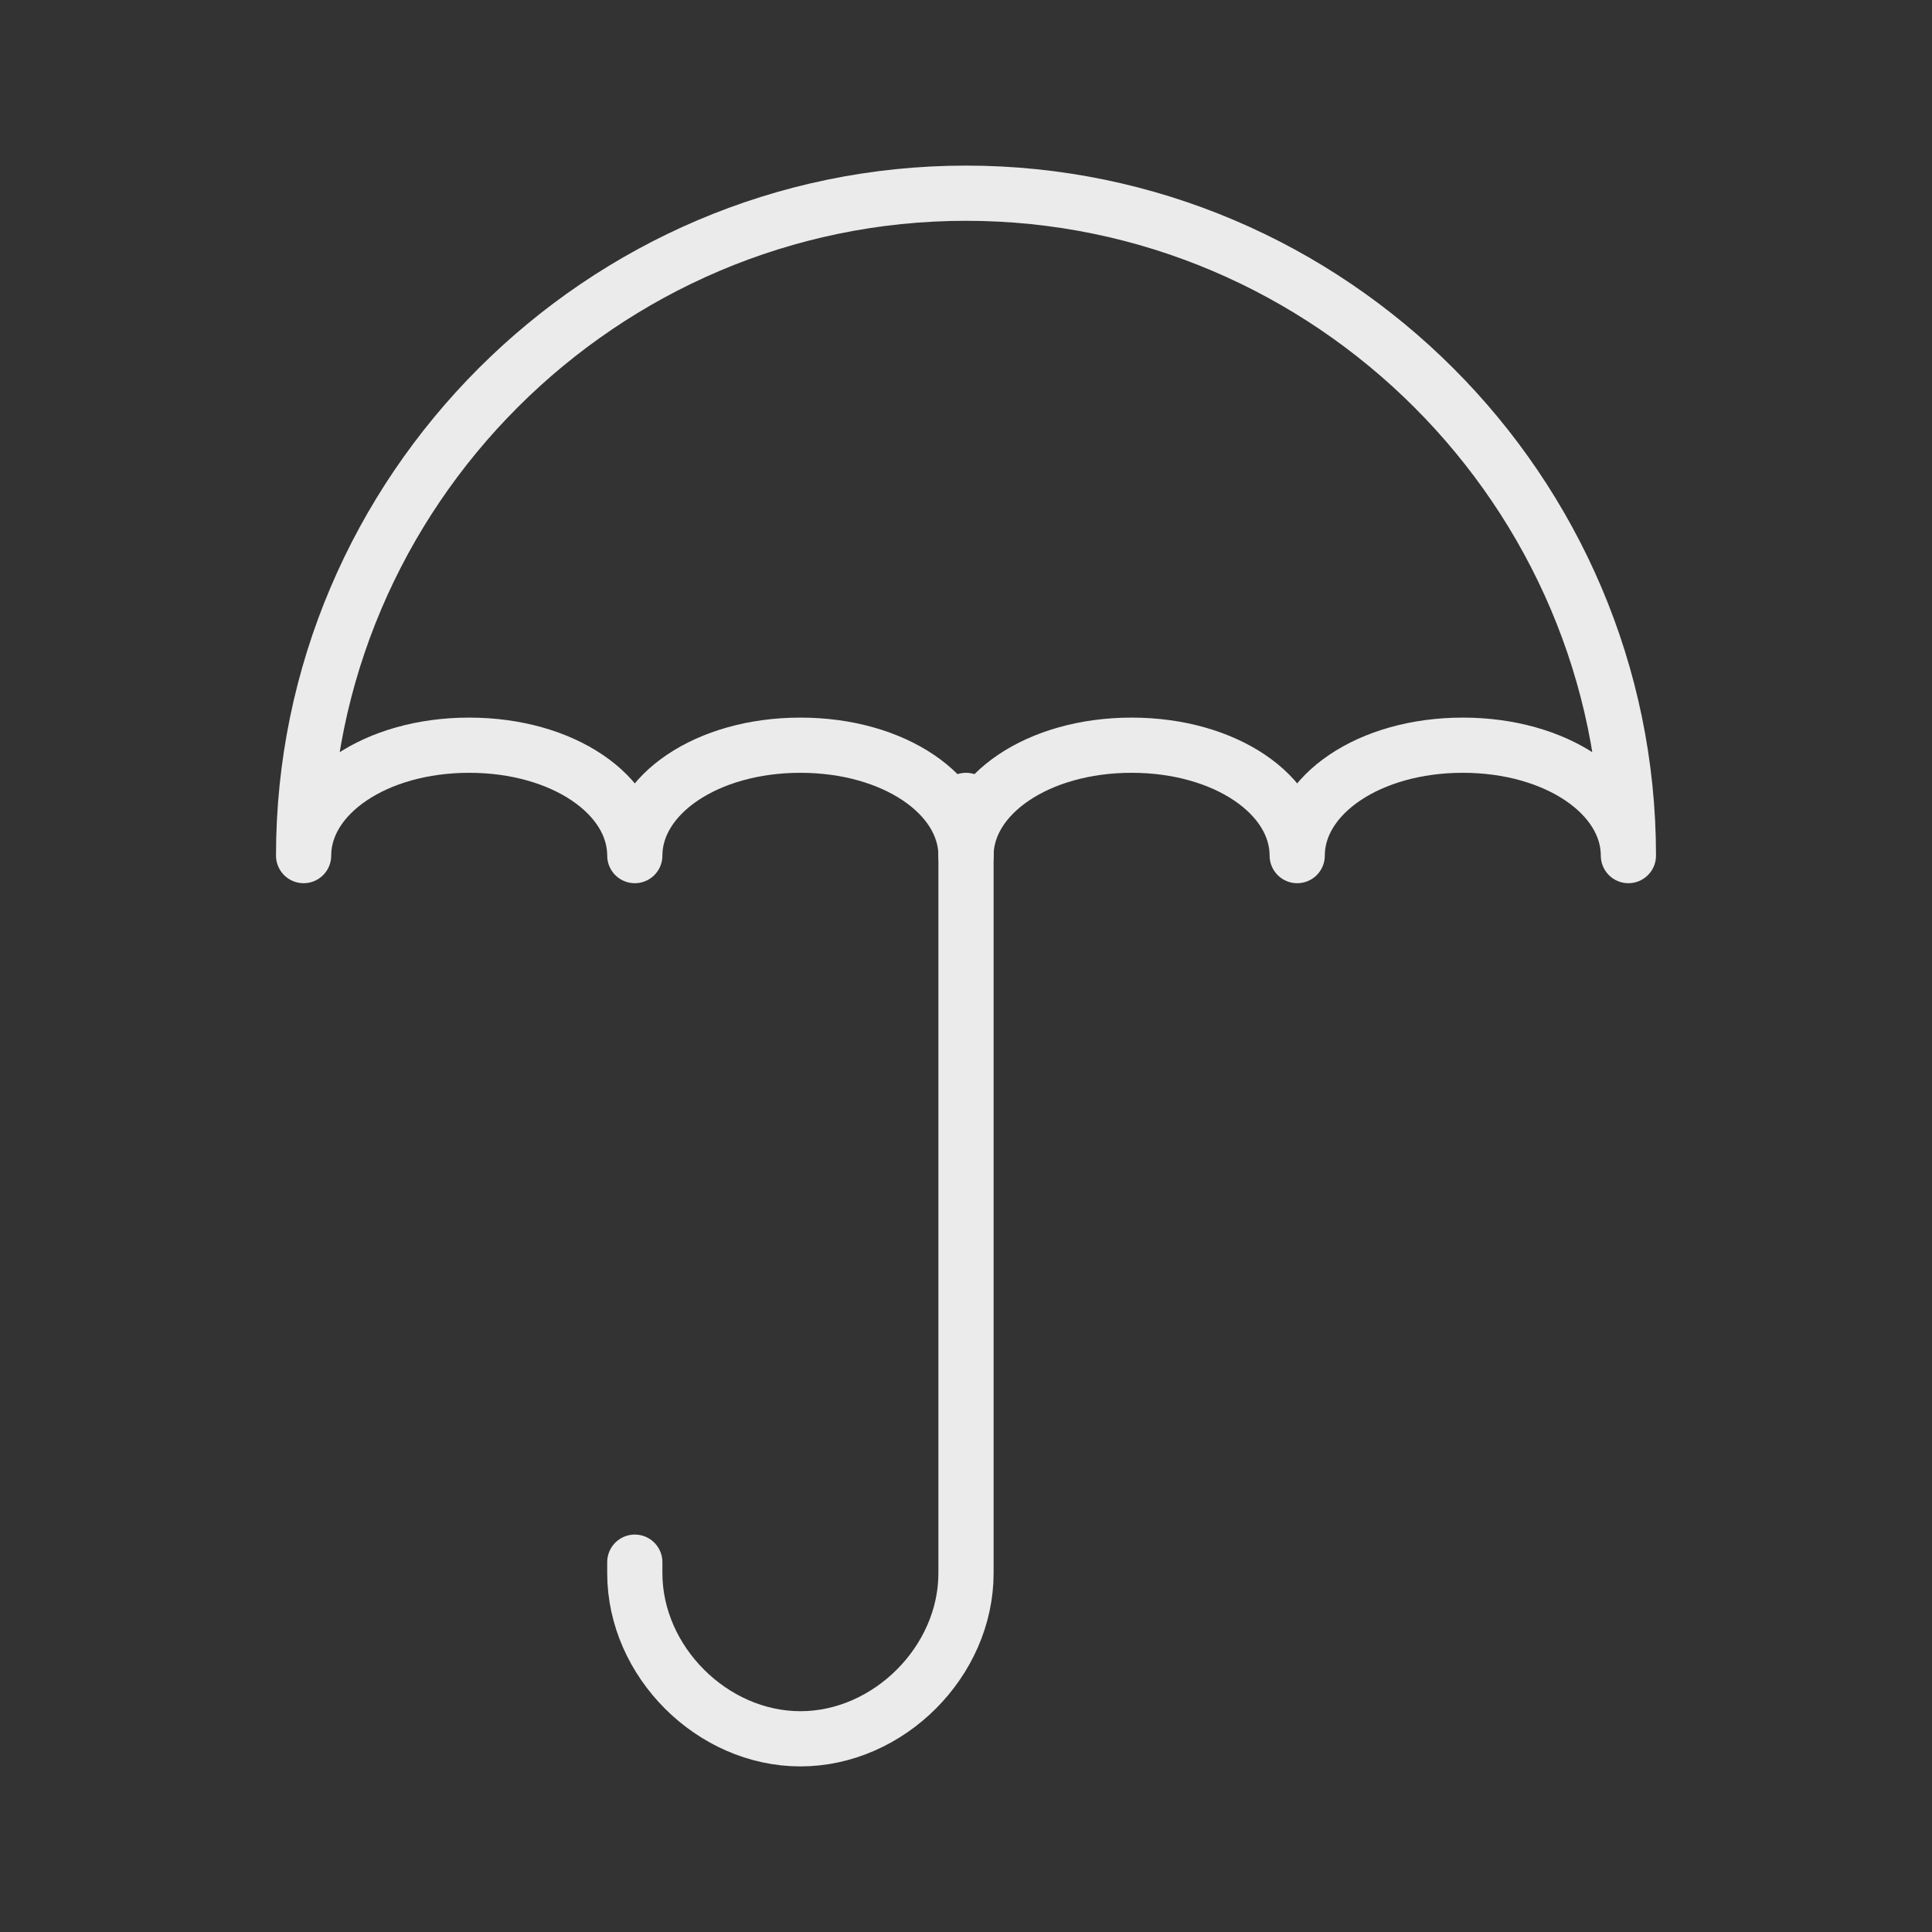 <?xml version="1.0" encoding="utf-8"?>
<!-- Generator: Adobe Illustrator 22.0.0, SVG Export Plug-In . SVG Version: 6.00 Build 0)  -->
<svg version="1.1" id="Layer_1" xmlns="http://www.w3.org/2000/svg" xmlns:xlink="http://www.w3.org/1999/xlink" x="0px" y="0px"
	 viewBox="0 0 35 35" style="enable-background:new 0 0 35 35;" xml:space="preserve">
<rect x="0" y="0" width="35" height="35" fill="#333333" stroke="none"/>
<style type="text/css">
	.st0{fill:none;stroke:#EBEBEB;stroke-linecap:round;stroke-miterlimit:10;}
	.st1{fill:none;stroke:#EBEBEB;stroke-linecap:round;stroke-linejoin:round;stroke-miterlimit:10;}
</style>
<title>Artboard 1</title>
<g>
	<path class="st0" d="M17.5,14.5v14c0,1.6-1.4,3-3,3l0,0c-1.6,0-3-1.4-3-3v-0.2"/>
	<path class="st1" d="M29.5,15.5c0-1.1-1.3-2-3-2c-1.7,0-3,0.9-3,2c0-1.1-1.3-2-3-2c-1.7,0-3,0.9-3,2c0-1.1-1.3-2-3-2
		c-1.7,0-3,0.9-3,2c0-1.1-1.3-2-3-2c-1.7,0-3,0.9-3,2c0-6.6,5.4-12,12-12S29.5,8.9,29.5,15.5z"/>
</g>
</svg>

